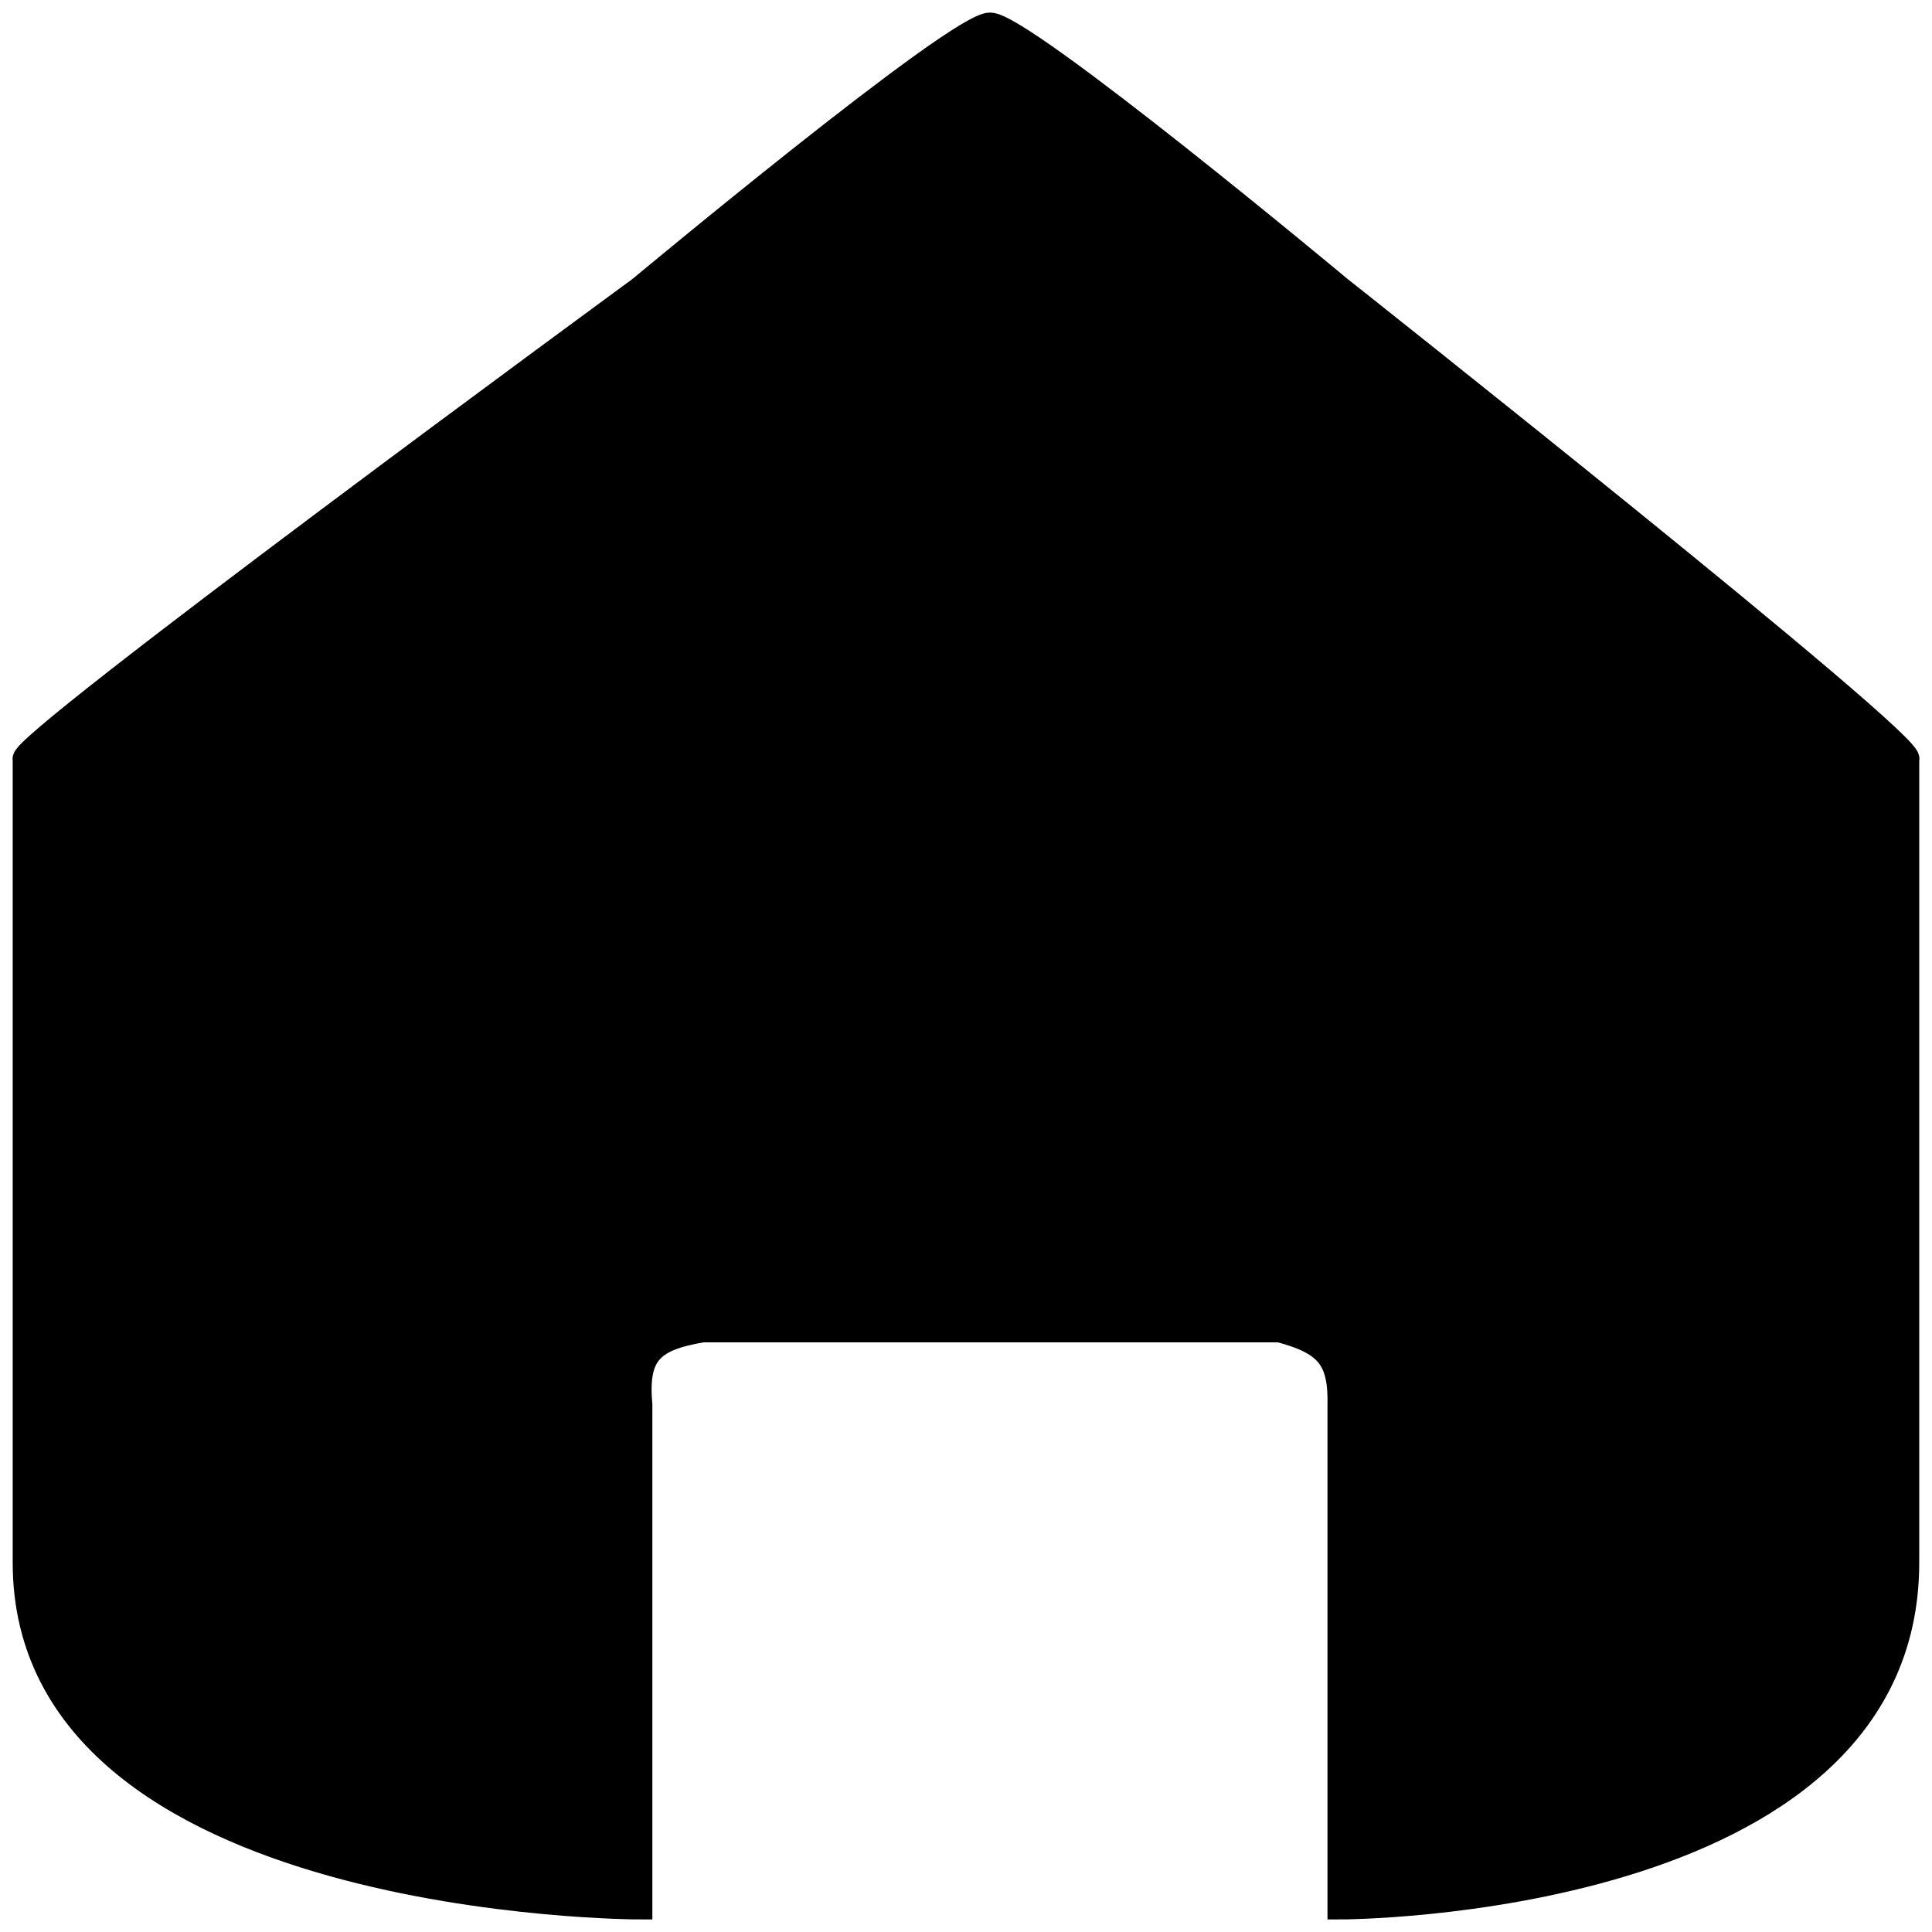 <svg width="77" height="77" viewBox="0 0 77 77" fill="none" xmlns="http://www.w3.org/2000/svg">
<path d="M1.006 30.268H75.991C76.525 29.811 53.407 11.518 53.407 11.518C53.407 11.518 40.787 1 39.458 1C38.13 1 25.509 11.518 25.509 11.518C25.509 11.518 0.541 29.811 1.006 30.268Z" fill="black"/>
<path d="M53.407 76C53.407 76 75.991 76 75.991 62.281V30.268H1.006V62.281C1.006 76 25.5 76 25.5 76V56C25.324 53.991 25.897 53.348 28 53H51C52.914 53.506 53.446 54.159 53.407 56V76Z" fill="black"/>
<path d="M1.006 62.281C1.006 76 25.5 76 25.5 76V56C25.324 53.991 25.897 53.348 28 53H51C52.914 53.506 53.446 54.159 53.407 56V76C53.407 76 75.991 76 75.991 62.281M1.006 62.281C1.006 48.561 1.006 30.268 1.006 30.268M1.006 62.281V30.268M75.991 62.281C75.991 48.561 75.991 30.268 75.991 30.268M75.991 62.281V30.268M1.006 30.268H75.991M1.006 30.268C0.541 29.811 25.509 11.518 25.509 11.518C25.509 11.518 38.13 1 39.458 1C40.787 1 53.407 11.518 53.407 11.518C53.407 11.518 76.525 29.811 75.991 30.268" stroke="black"/>
</svg>
